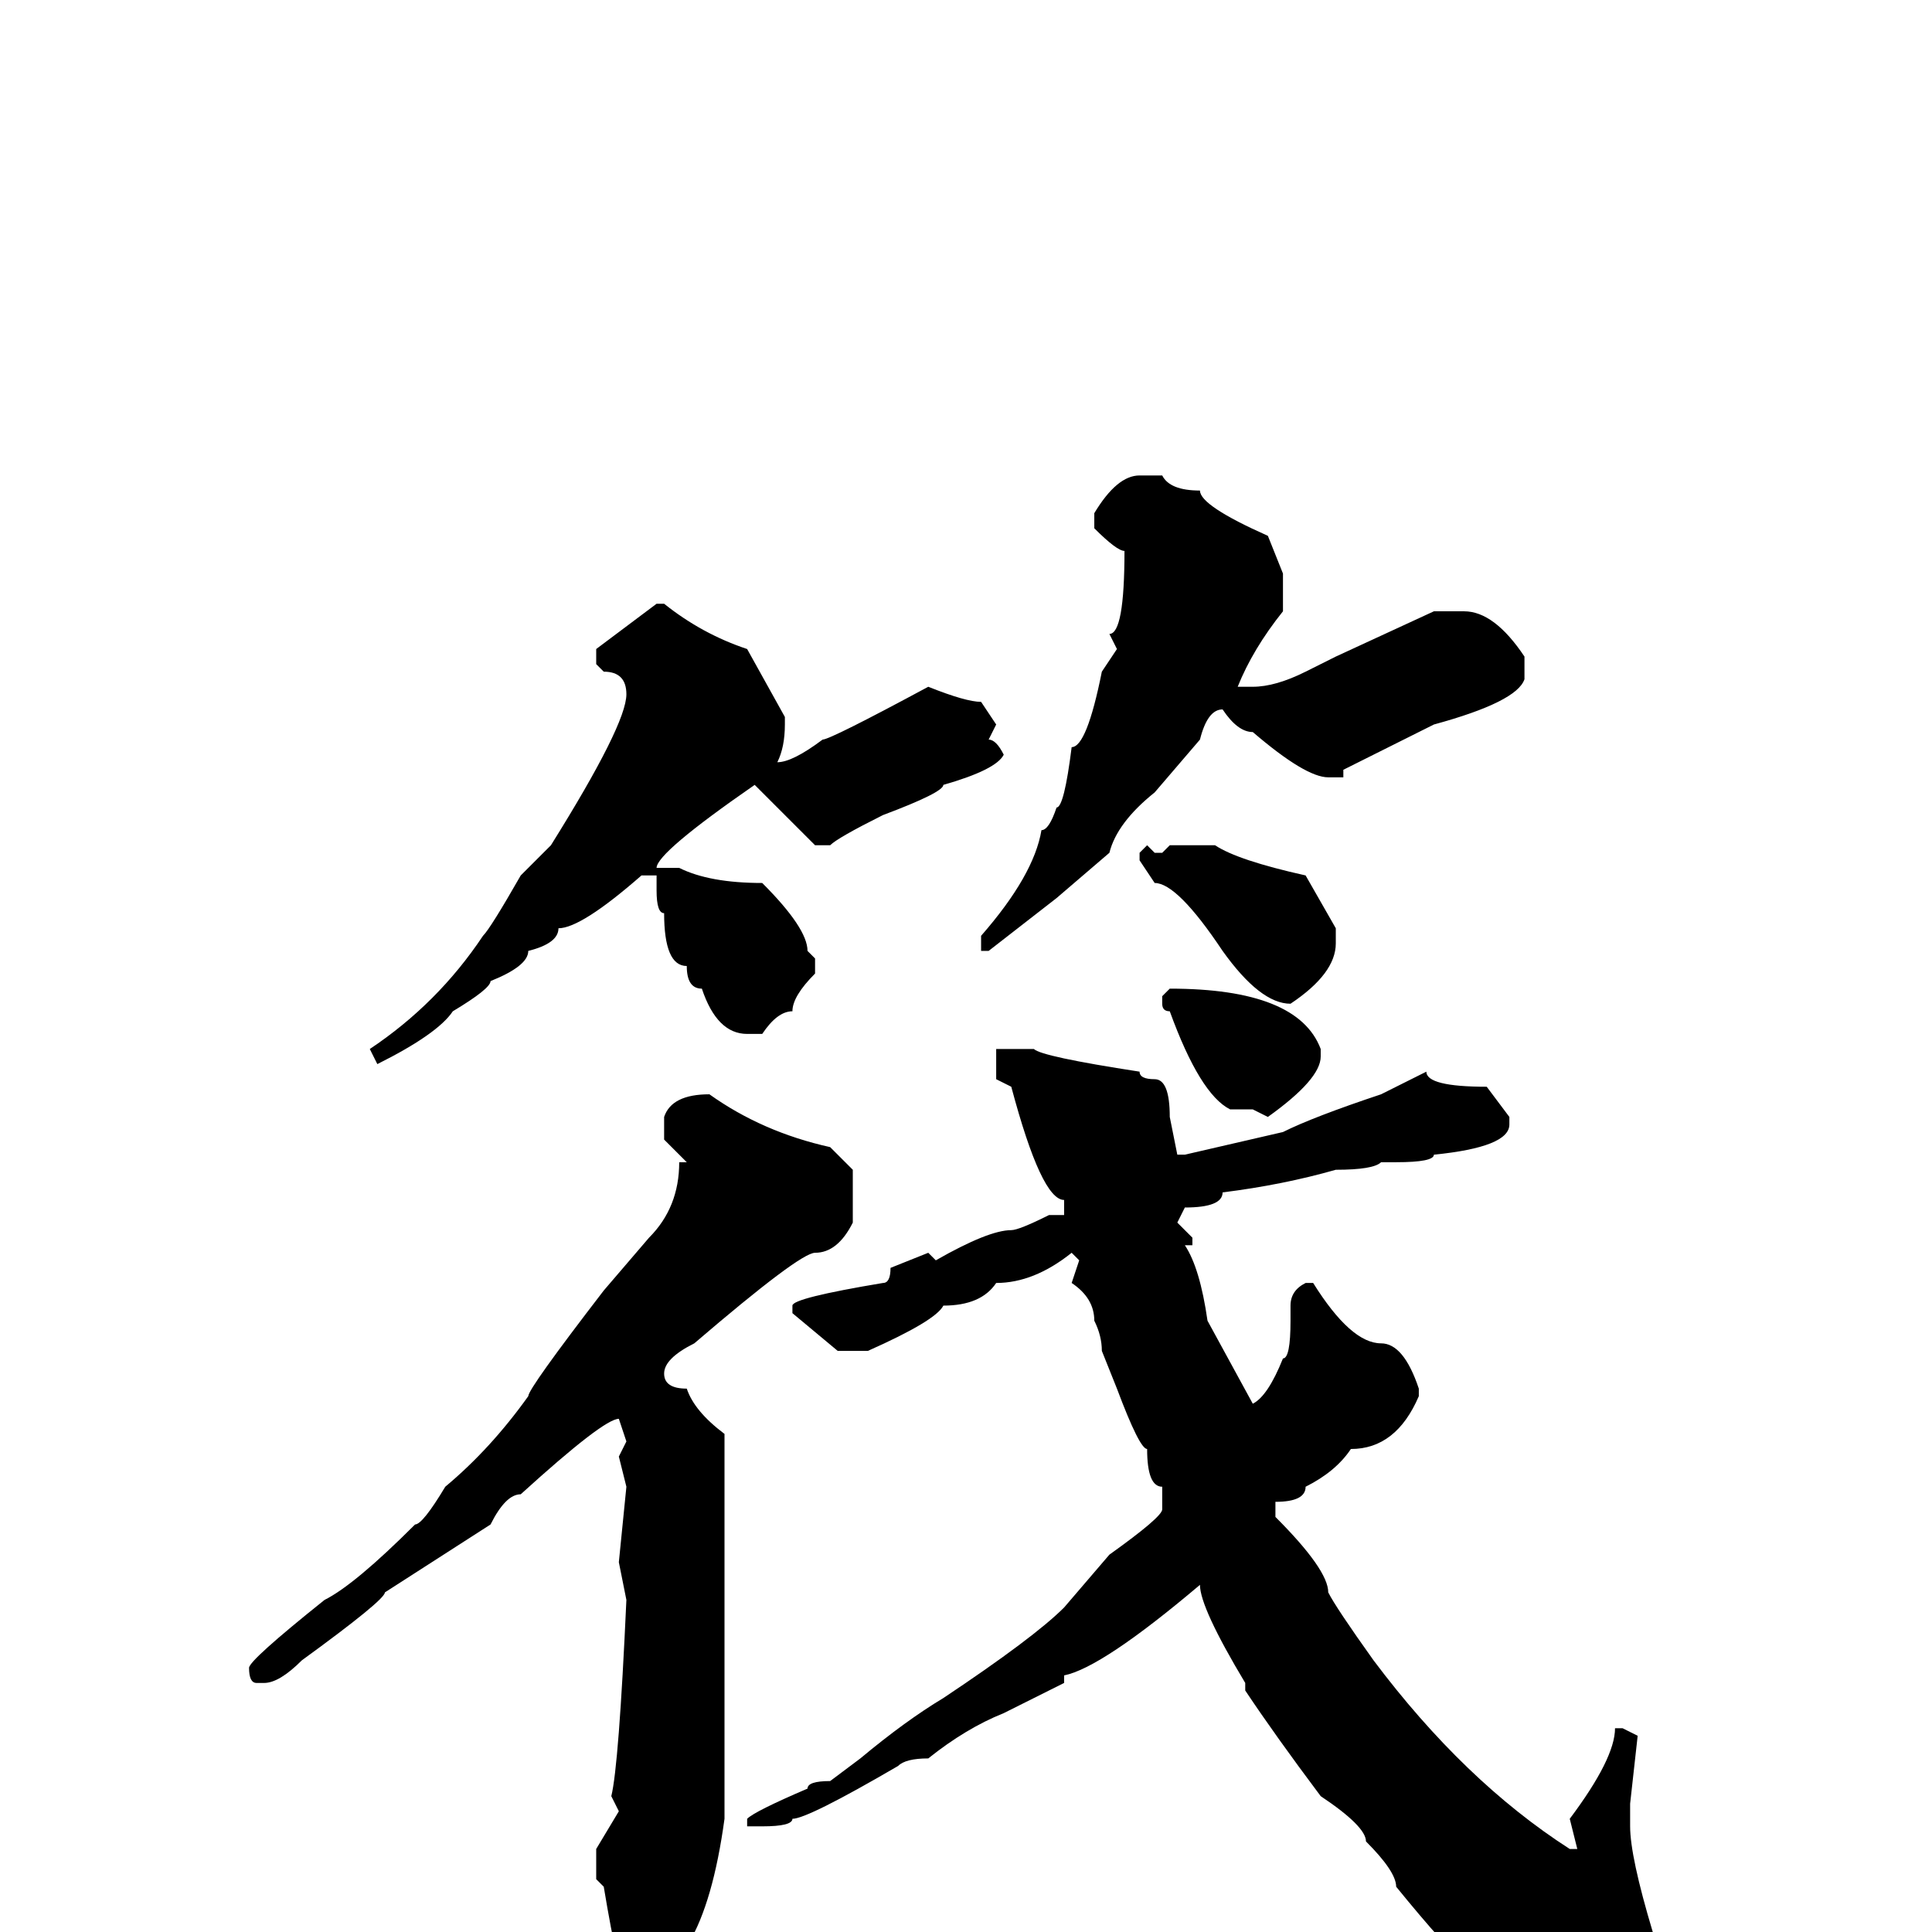<svg xmlns="http://www.w3.org/2000/svg" viewBox="0 -256 256 256">
	<path fill="#000000" d="M151 -193H154Q155 -191 159 -191Q159 -189 168 -185L170 -180V-179V-177V-175Q166 -170 164 -165H166Q169 -165 173 -167L177 -169L190 -175H194Q198 -175 202 -169V-166Q201 -163 190 -160L178 -154V-153H176Q173 -153 166 -159Q164 -159 162 -162Q160 -162 159 -158L153 -151Q148 -147 147 -143L140 -137L131 -130H130V-132Q137 -140 138 -146Q139 -146 140 -149Q141 -149 142 -157Q144 -157 146 -167L148 -170L147 -172Q149 -172 149 -183Q148 -183 145 -186V-188Q148 -193 151 -193ZM87 -176H88Q93 -172 99 -170L104 -161V-160Q104 -157 103 -155Q105 -155 109 -158Q110 -158 123 -165Q128 -163 130 -163L132 -160L131 -158Q132 -158 133 -156Q132 -154 125 -152Q125 -151 117 -148Q111 -145 110 -144H108L100 -152Q87 -143 87 -141H90Q94 -139 101 -139Q107 -133 107 -130L108 -129V-127Q105 -124 105 -122Q103 -122 101 -119H99Q95 -119 93 -125Q91 -125 91 -128Q88 -128 88 -135Q87 -135 87 -138V-140H85Q77 -133 74 -133Q74 -131 70 -130Q70 -128 65 -126Q65 -125 60 -122Q58 -119 50 -115L49 -117Q58 -123 64 -132Q65 -133 69 -140L73 -144Q83 -160 83 -164Q83 -167 80 -167L79 -168V-170ZM152 -144L153 -143H154L155 -144H157H161Q164 -142 173 -140L177 -133V-131Q177 -127 171 -123Q167 -123 162 -130Q156 -139 153 -139L151 -142V-143ZM155 -125Q172 -125 175 -117V-116Q175 -113 168 -108L166 -109H163Q159 -111 155 -122Q154 -122 154 -123V-124ZM133 -117H137Q138 -116 151 -114Q151 -113 153 -113Q155 -113 155 -108L156 -103H157L170 -106Q174 -108 183 -111L189 -114Q189 -112 197 -112L200 -108V-107Q200 -104 190 -103Q190 -102 185 -102H183Q182 -101 177 -101Q170 -99 162 -98Q162 -96 157 -96L156 -94L158 -92V-91H157Q159 -88 160 -81L166 -70Q168 -71 170 -76Q171 -76 171 -81V-83Q171 -85 173 -86H174Q179 -78 183 -78Q186 -78 188 -72V-71Q185 -64 179 -64Q177 -61 173 -59Q173 -57 169 -57V-55Q176 -48 176 -45Q177 -43 182 -36Q194 -20 208 -11H209L208 -15Q214 -23 214 -27H215L217 -26L216 -17V-14Q216 -10 219 0Q220 0 220 2Q220 4 222 5L223 9Q221 16 215 16L210 17Q206 16 202 10Q198 10 185 -6Q185 -8 181 -12Q181 -14 175 -18Q169 -26 165 -32V-33Q159 -43 159 -46Q146 -35 141 -34V-33Q139 -32 133 -29Q128 -27 123 -23Q120 -23 119 -22Q107 -15 105 -15Q105 -14 101 -14H100H99V-15Q100 -16 107 -19Q107 -20 110 -20L114 -23Q120 -28 125 -31Q137 -39 141 -43L147 -50Q154 -55 154 -56V-59Q152 -59 152 -64Q151 -64 148 -72L146 -77Q146 -79 145 -81Q145 -84 142 -86L143 -89L142 -90Q137 -86 132 -86Q130 -83 125 -83Q124 -81 115 -77H111L105 -82V-83Q105 -84 117 -86Q118 -86 118 -88L123 -90L124 -89Q131 -93 134 -93Q135 -93 139 -95H141V-97Q138 -97 134 -112L132 -113V-117ZM94 -111Q101 -106 110 -104L113 -101V-94Q111 -90 108 -90Q106 -90 92 -78Q88 -76 88 -74Q88 -72 91 -72Q92 -69 96 -66V-59V-55V-54V-51V-44V-41V-33V-15Q93 7 83 7Q82 6 80 -6L79 -7V-11L82 -16L81 -18Q82 -22 83 -44L82 -49L83 -59L82 -63L83 -65L82 -68Q80 -68 69 -58Q67 -58 65 -54L51 -45Q51 -44 40 -36Q37 -33 35 -33H34Q33 -33 33 -35Q33 -36 43 -44Q47 -46 55 -54Q56 -54 59 -59Q65 -64 70 -71Q70 -72 80 -85L86 -92Q90 -96 90 -102H91Q90 -103 88 -105V-108Q89 -111 94 -111Z"/>
</svg>